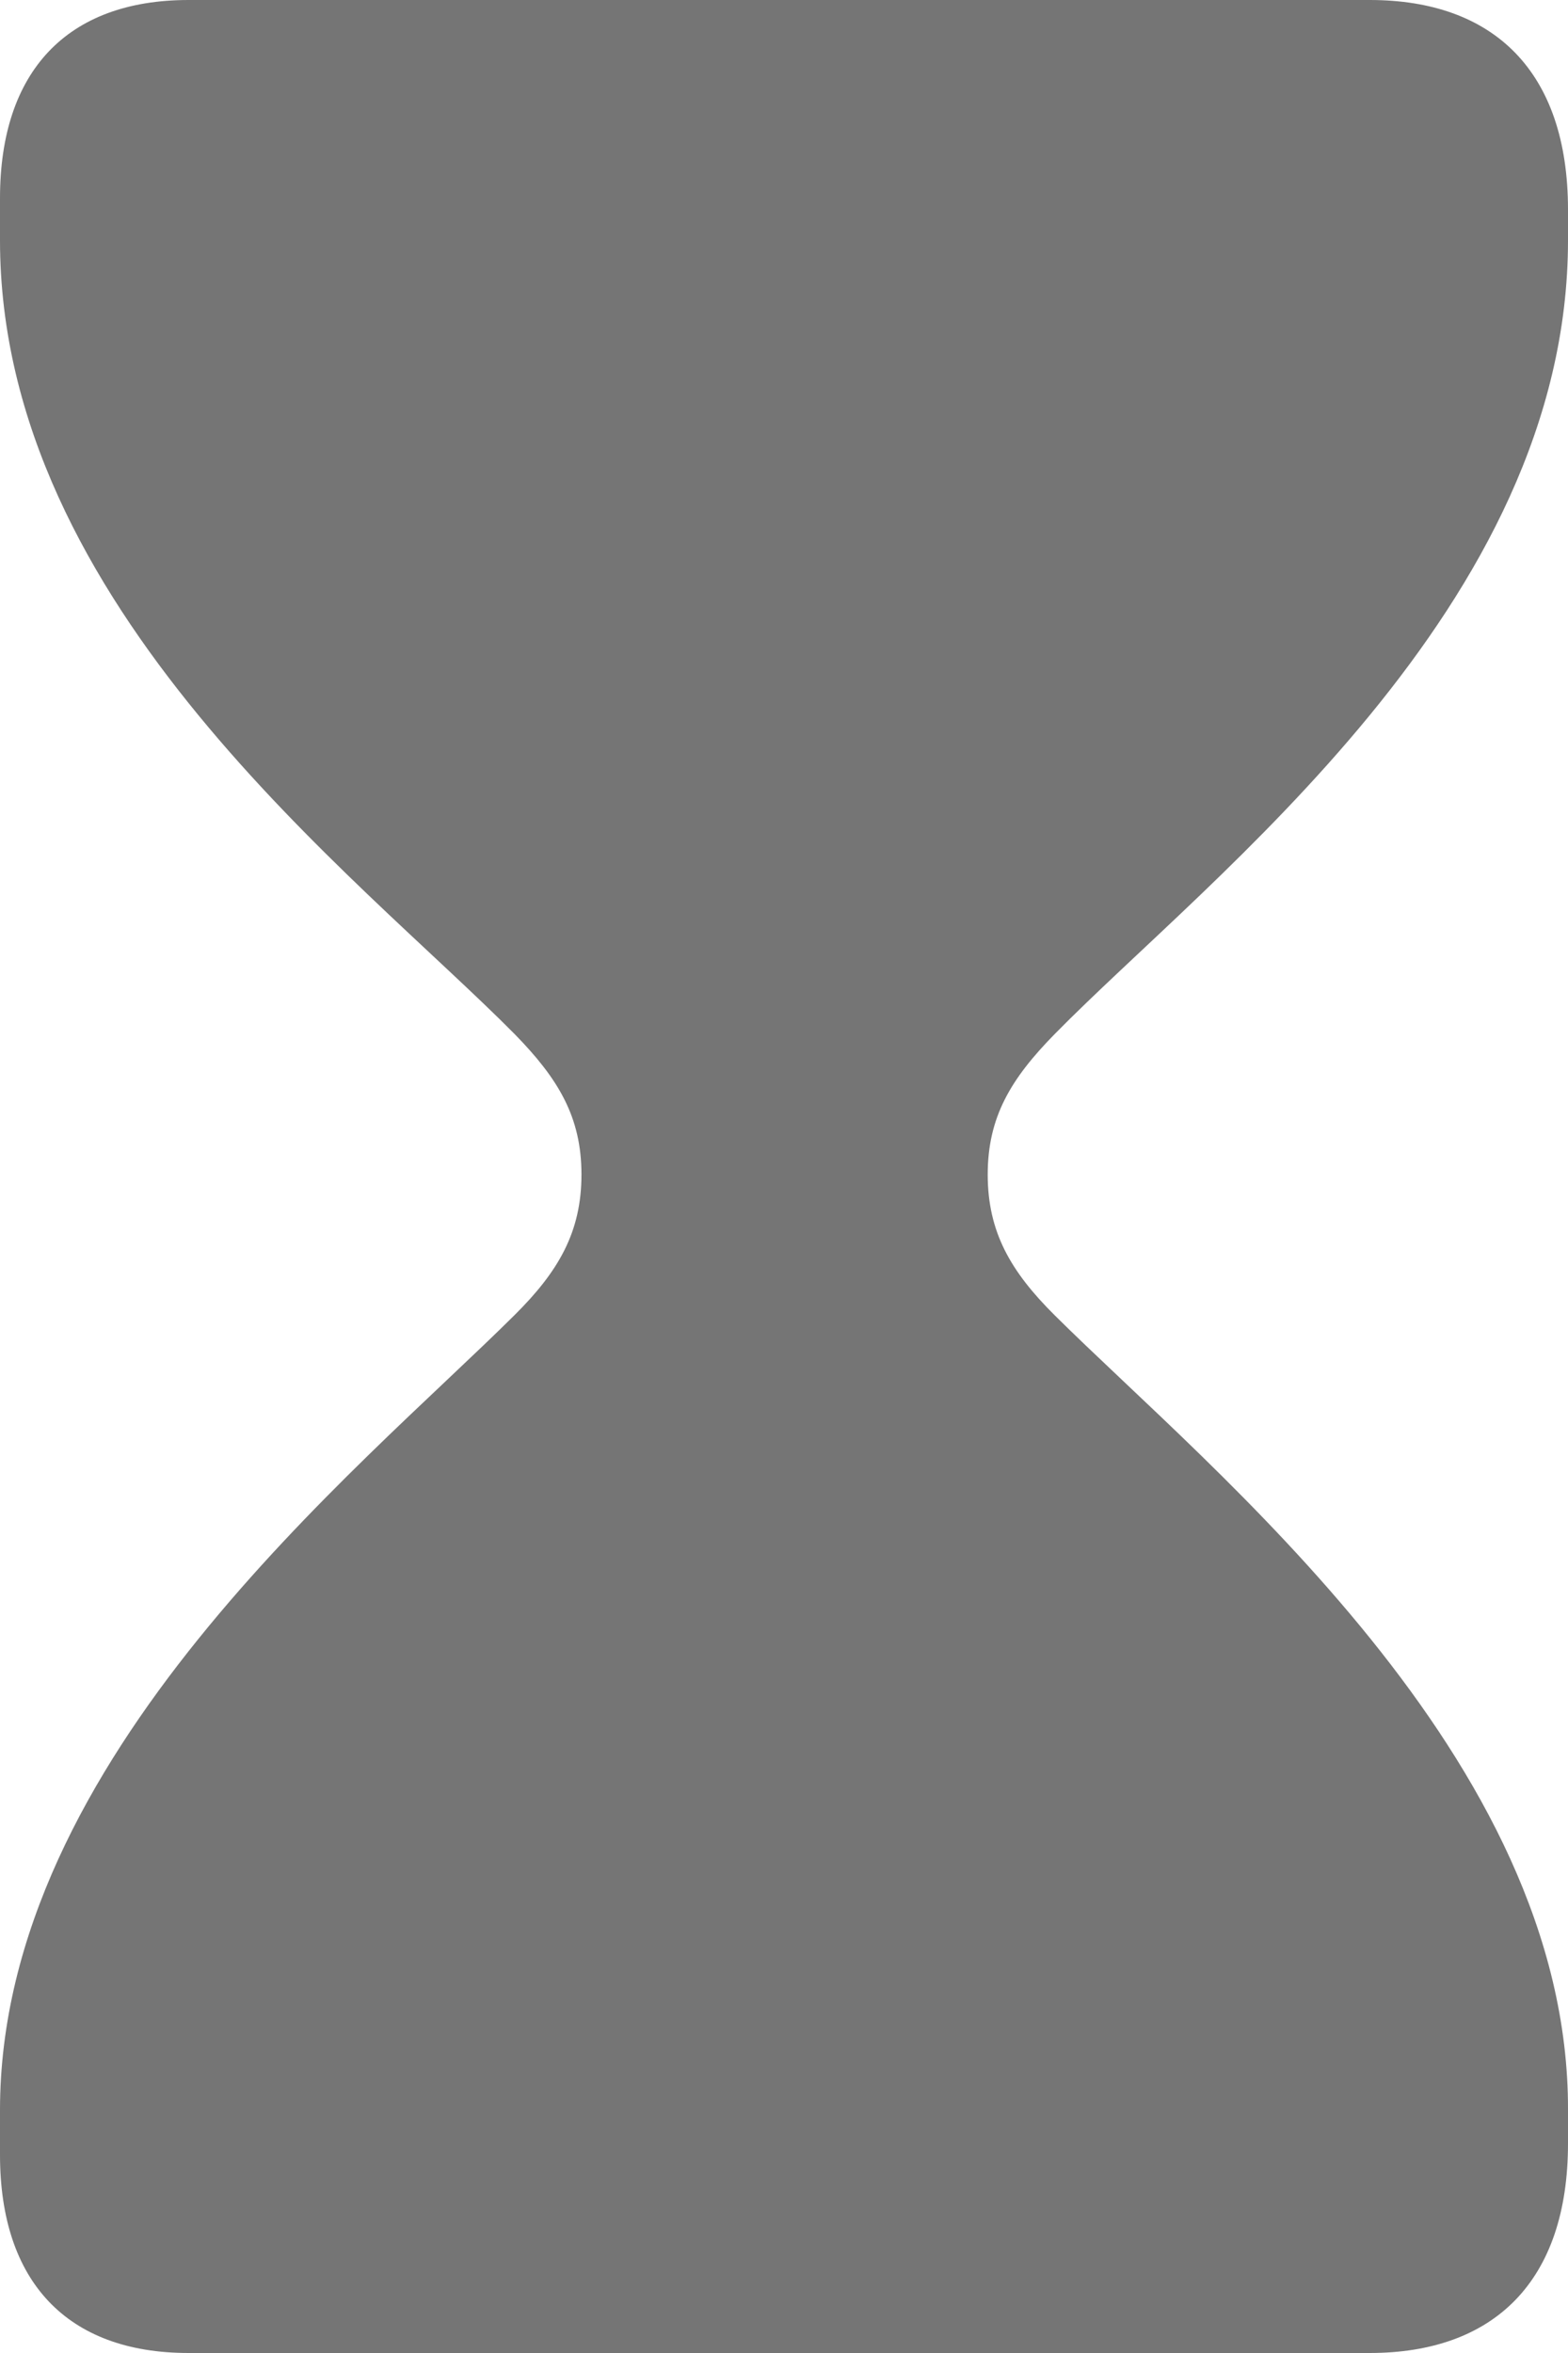 <svg width="12" height="18" viewBox="0 0 12 18" fill="none" xmlns="http://www.w3.org/2000/svg">
<path d="M1.443 18H10.482C11.432 18 12 17.453 12 16.397V16.142C12.009 13.444 9.272 11.254 8.071 10.061C7.736 9.728 7.559 9.426 7.559 8.985C7.559 8.545 7.736 8.252 8.072 7.91C9.263 6.697 12 4.644 12 1.838V1.604C12 0.547 11.432 0 10.483 0H1.443C0.512 0 0 0.547 0 1.516V1.838C0 4.644 2.737 6.697 3.938 7.91C4.273 8.252 4.45 8.545 4.45 8.985C4.45 9.426 4.273 9.728 3.937 10.061C2.737 11.254 0 13.444 0 16.142V16.484C0 17.452 0.512 18 1.443 18Z" fill="#757575"/>
</svg>
